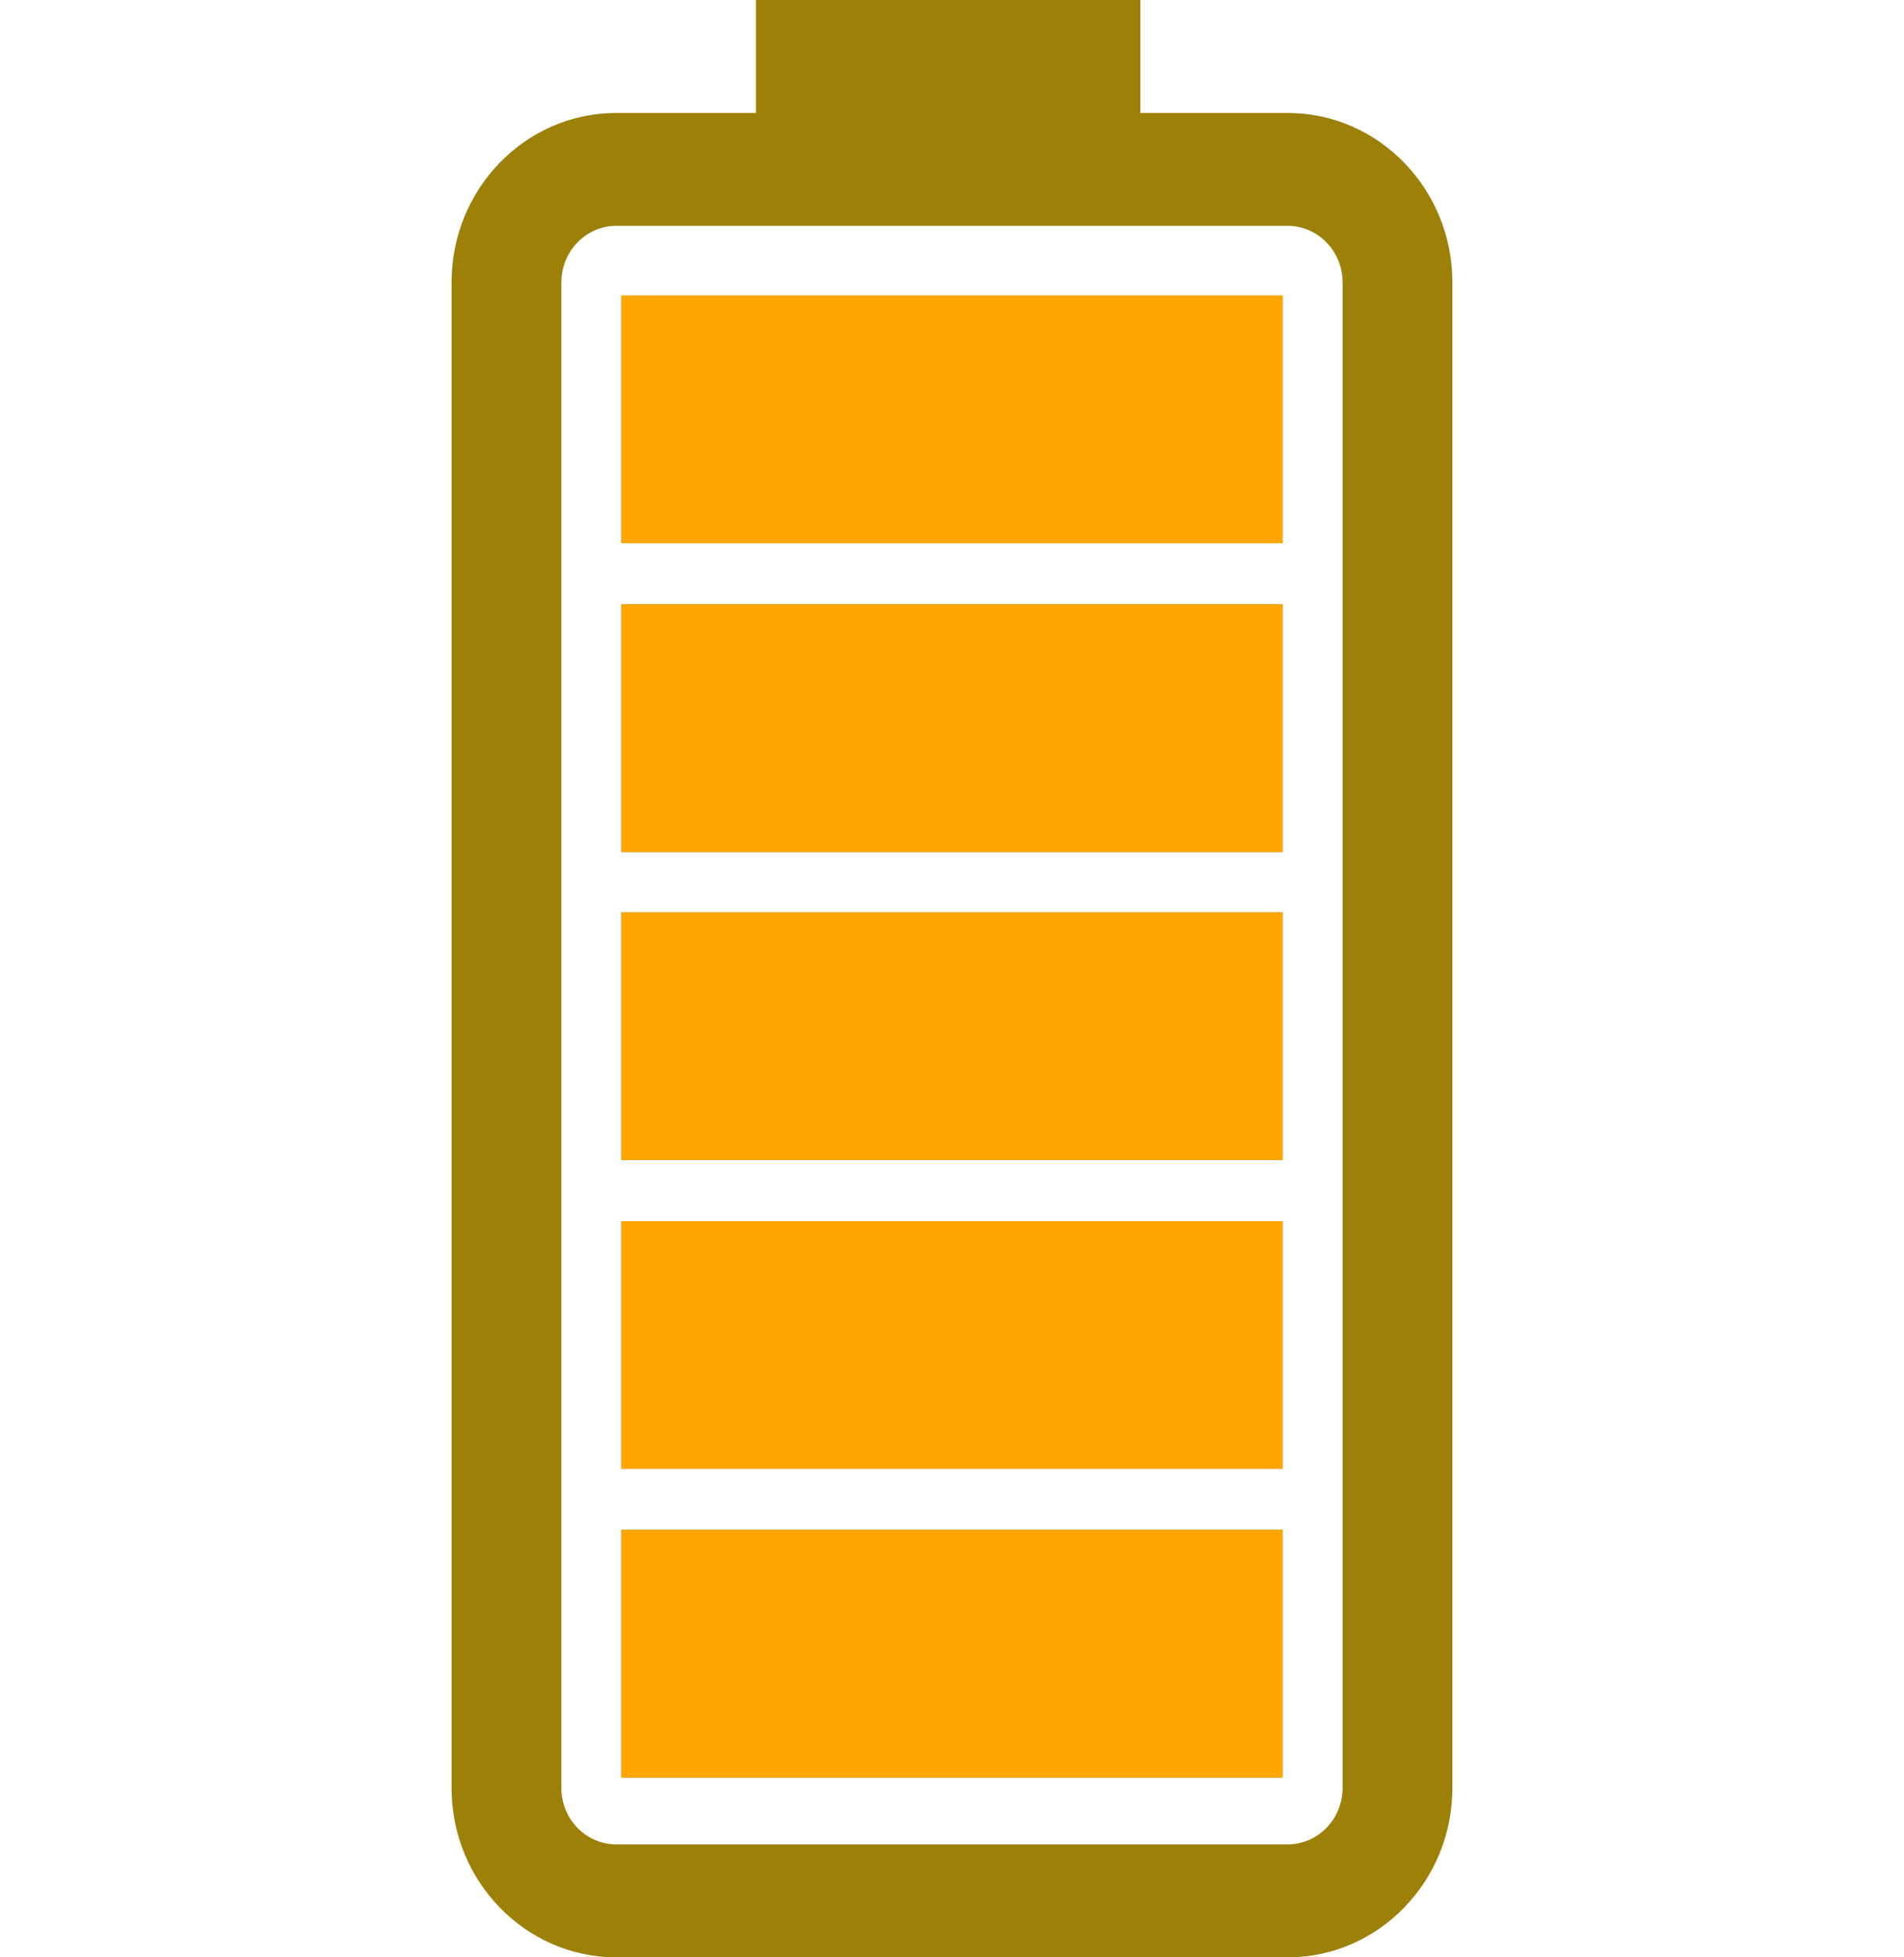 <svg width="36" height="37" viewBox="0 0 36 37" fill="none" xmlns="http://www.w3.org/2000/svg">
  <path d="M24.346 2.135H21.562V0H14.293V2.135H11.653C9.935 2.135 8.538 3.571 8.538 5.337V33.798C8.538 35.563 9.936 37 11.653 37H24.346C26.064 37 27.461 35.563 27.461 33.798V5.337C27.461 3.571 26.064 2.135 24.346 2.135ZM25.385 33.798C25.385 34.387 24.919 34.865 24.346 34.865H11.653C11.08 34.865 10.614 34.388 10.614 33.798V5.337C10.614 4.748 11.08 4.269 11.653 4.269H24.346C24.919 4.269 25.385 4.748 25.385 5.337V33.798ZM24.252 33.602H11.747V28.919H24.252V33.602H24.252ZM24.252 27.766H11.747V23.083H24.252V27.766H24.252ZM24.252 21.929H11.747V17.246H24.252V21.929H24.252ZM24.252 16.105H11.747V11.422H24.252V16.105H24.252ZM24.252 10.268H11.747V5.585H24.252V10.268H24.252Z" fill="#9C8008"/>
  <path d="M24.252 33.602H11.747V28.919H24.252V33.602H24.252ZM24.252 27.766H11.747V23.083H24.252V27.766H24.252ZM24.252 21.929H11.747V17.246H24.252V21.929H24.252ZM24.252 16.105H11.747V11.422H24.252V16.105H24.252ZM24.252 10.268H11.747V5.585H24.252V10.268H24.252Z" fill="#FFA500"/>
</svg>
